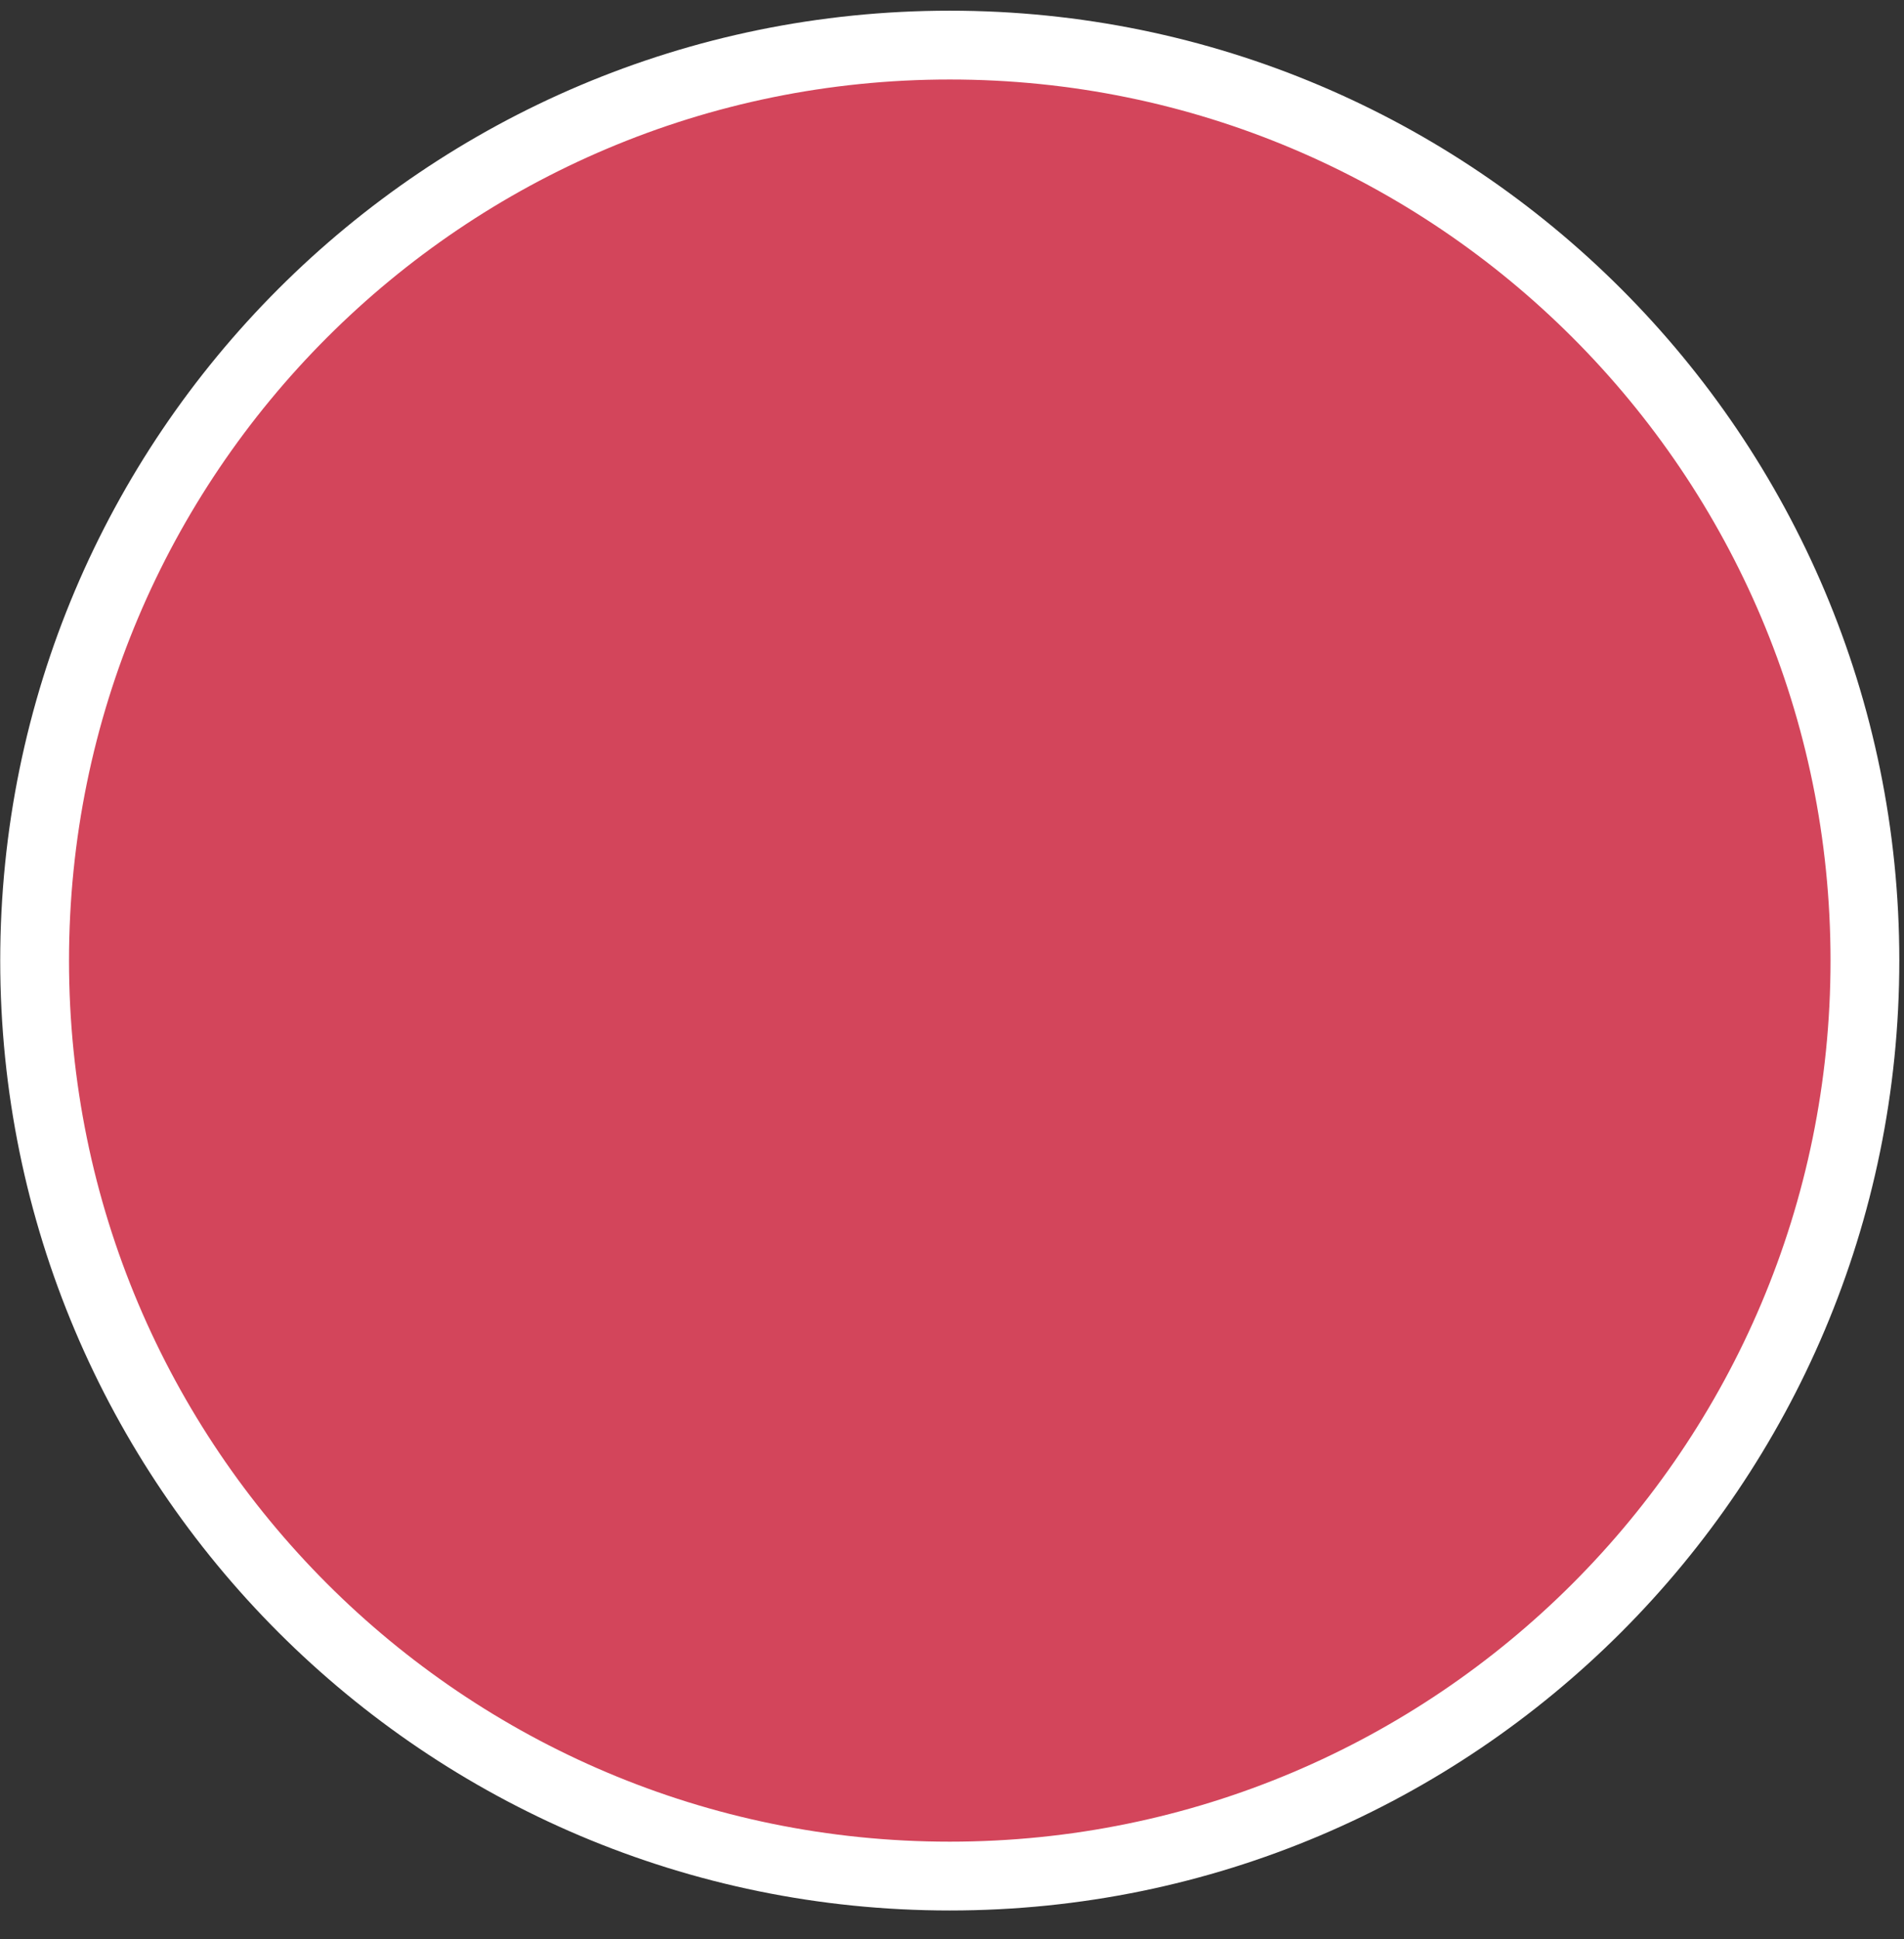 <?xml version="1.0" encoding="UTF-8" standalone="no"?><svg width='55' height='56' viewBox='0 0 55 56' fill='none' xmlns='http://www.w3.org/2000/svg'>
<rect x="0" y="0" width="55" height="56" fill="#333333" stroke="none"/>
<path d='M27.436 54.173C42.035 54.173 53.871 42.337 53.871 27.737C53.871 13.137 42.035 1.302 27.436 1.302C12.836 1.302 1 13.137 1 27.737C1 42.337 12.836 54.173 27.436 54.173Z' fill='#D3455B' stroke='white' stroke-width='1.987' stroke-miterlimit='10'/>
</svg>
